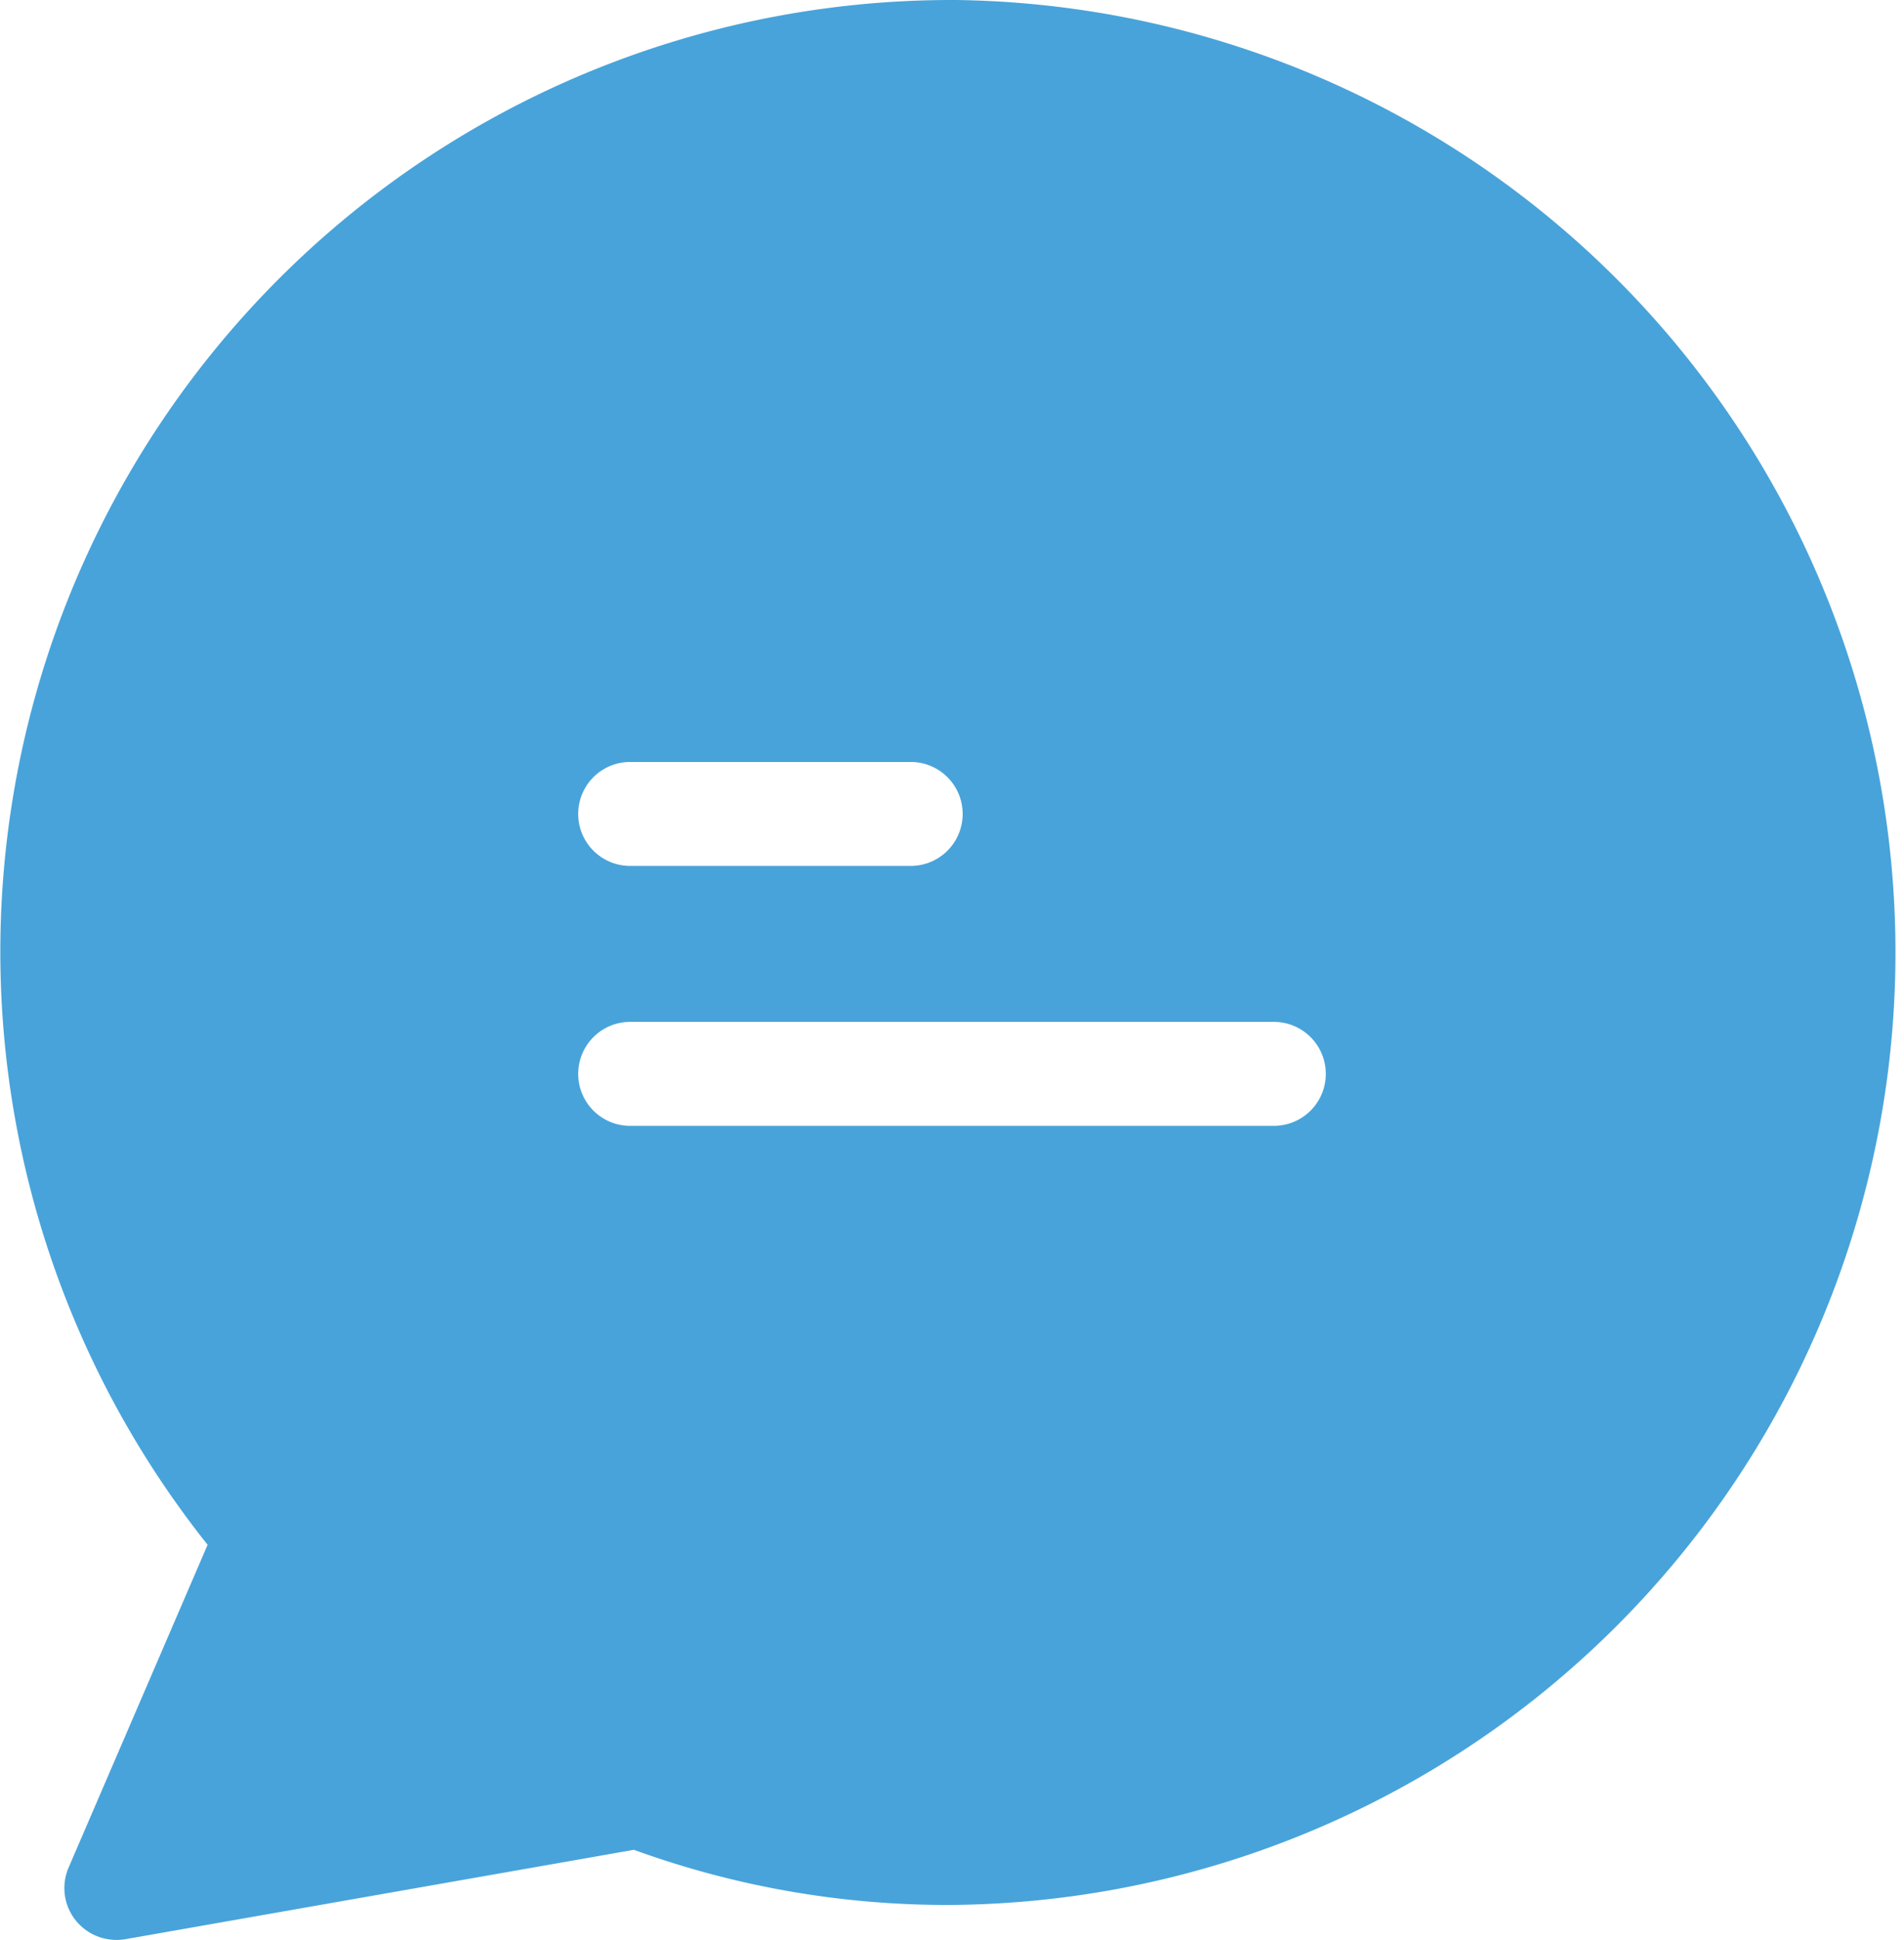 <svg xmlns="http://www.w3.org/2000/svg" width="16.343" height="16.643" viewBox="0 0 16.343 16.643">
  <path id="Path_215" data-name="Path 215" d="M11.575,0h-.027a8.165,8.165,0,0,0-6.4,13.253L3.955,16.022a.444.444,0,0,0,.232.584.453.453,0,0,0,.254.031l4.366-.767a7.867,7.867,0,0,0,2.72.473A8.172,8.172,0,0,0,11.575,0Zm-2.8,6.537h2.408a.446.446,0,0,1,0,.892H8.775a.446.446,0,0,1,0-.892ZM14.3,9.659H8.775a.446.446,0,0,1,0-.892H14.3a.446.446,0,1,1,0,.892Z" transform="translate(-3.366)" fill="#48a3da"/>
</svg>
